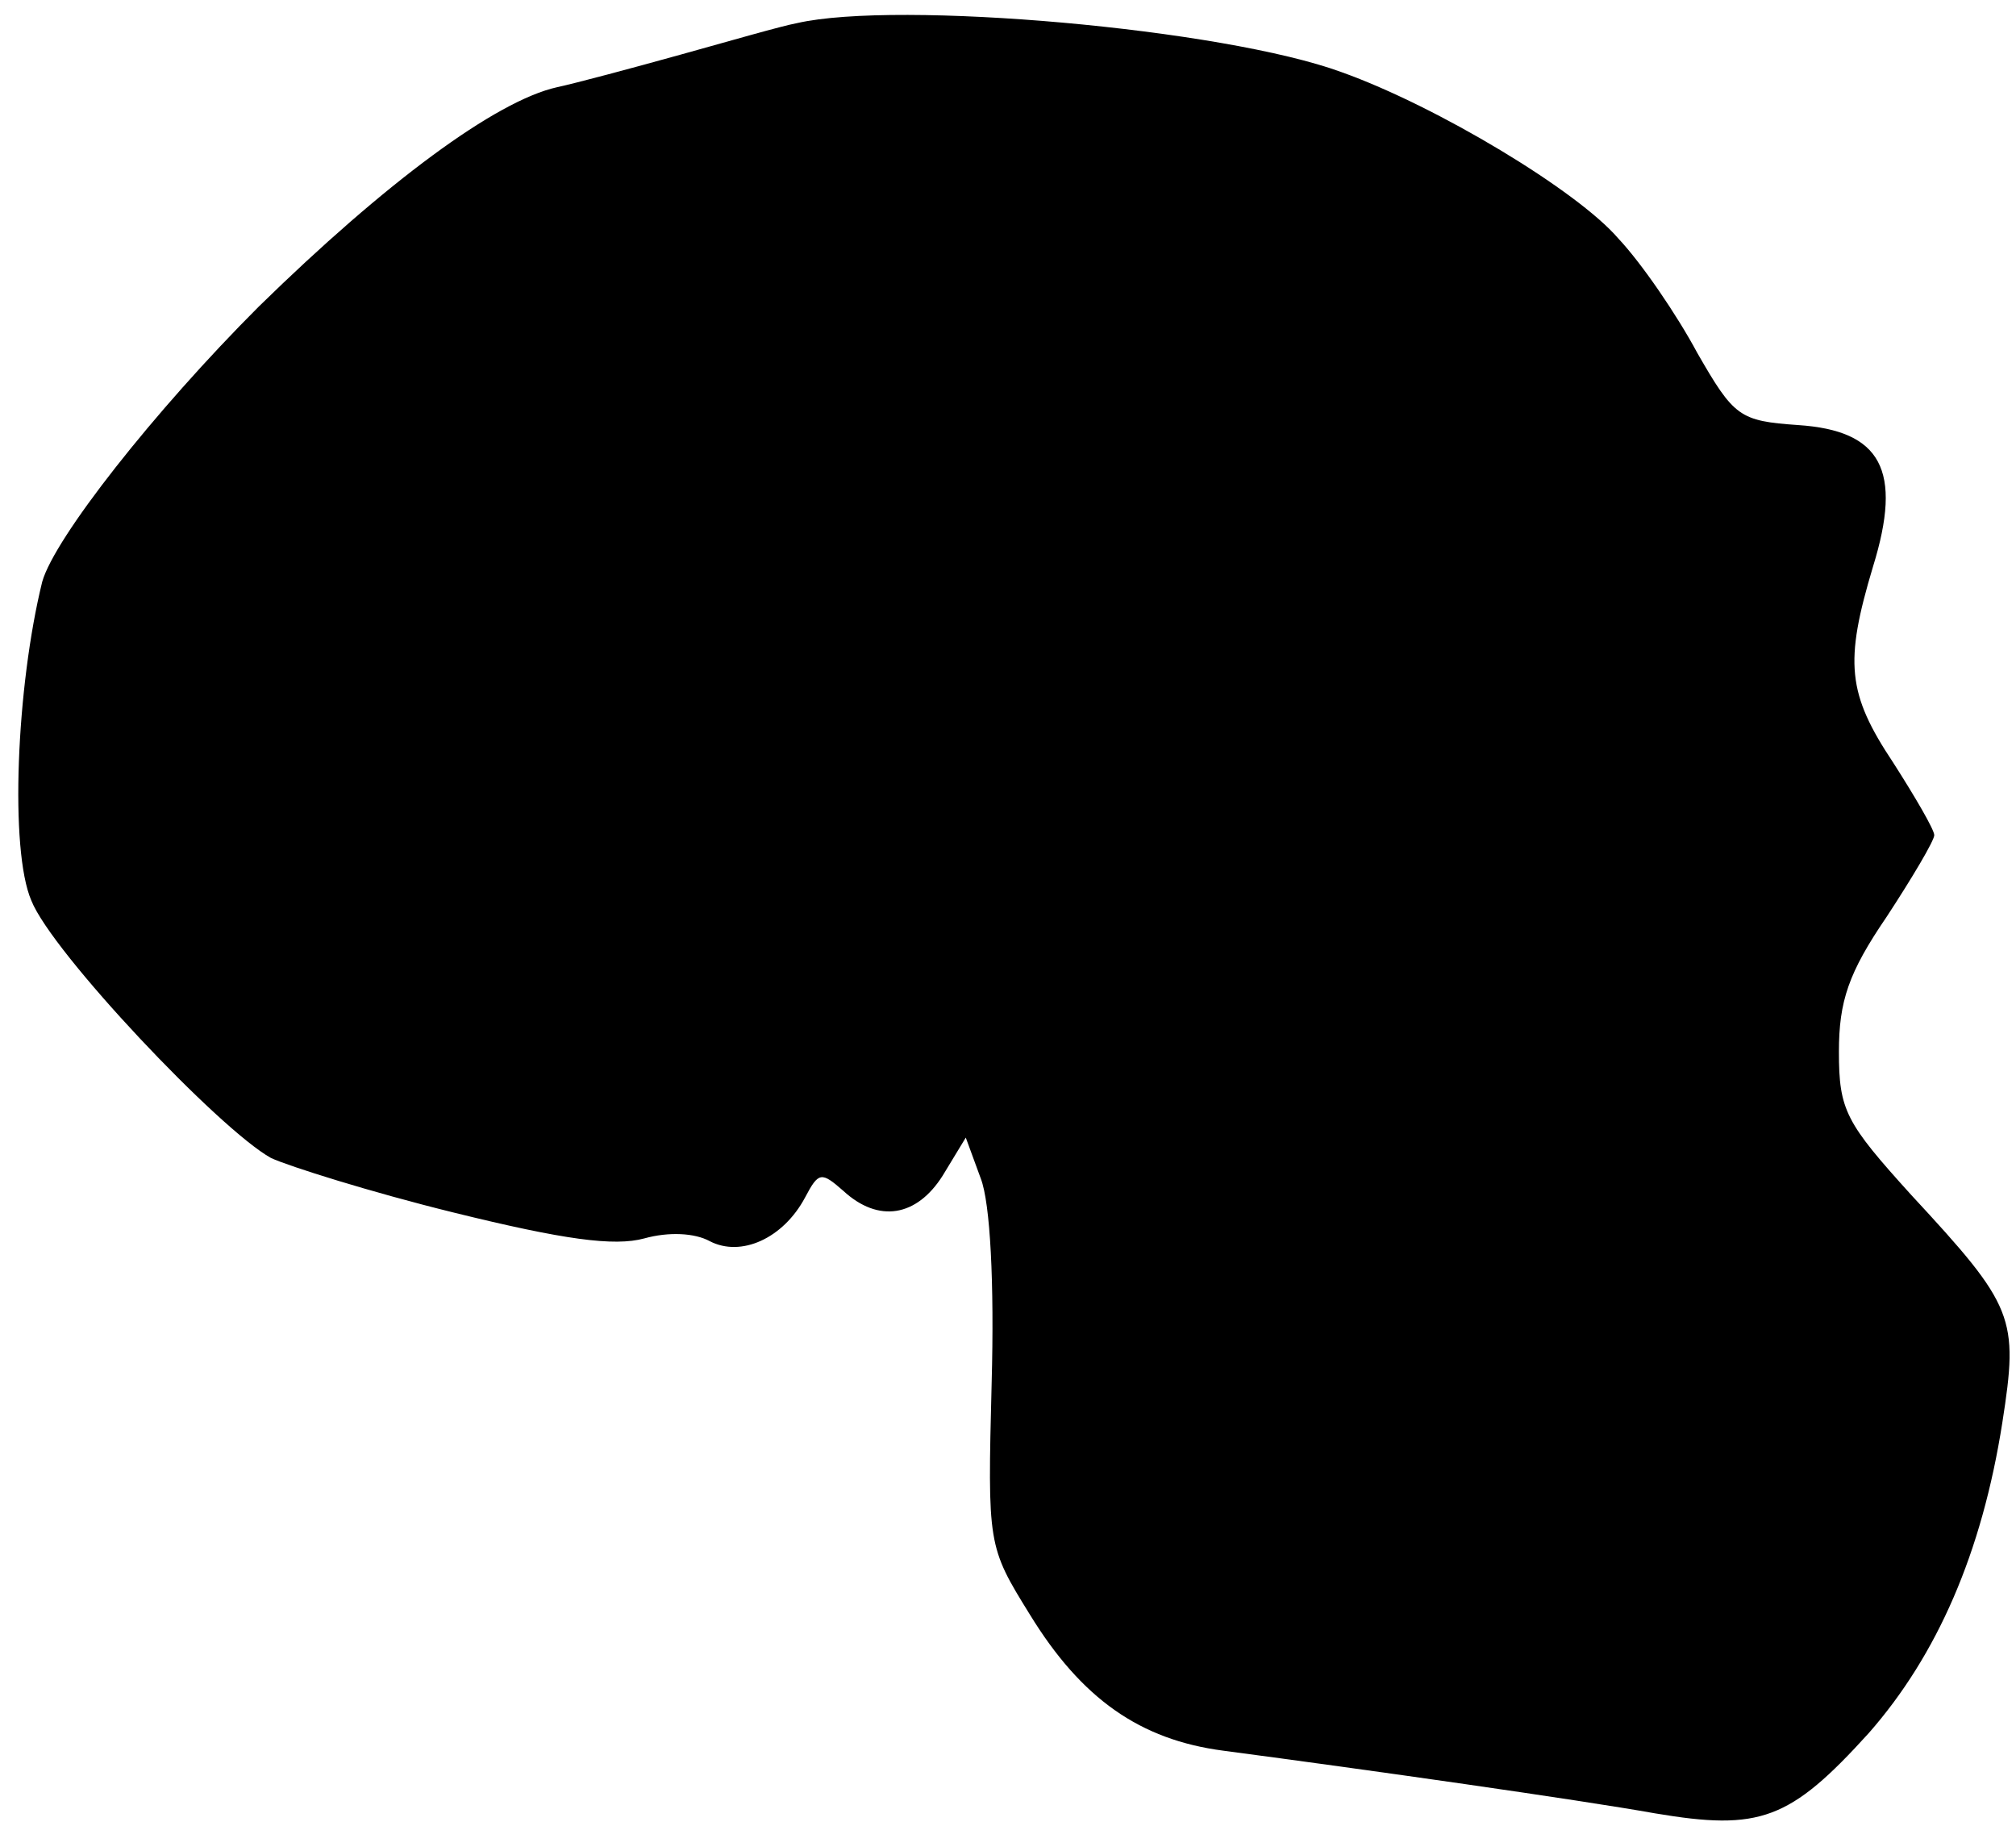<?xml version="1.0" standalone="no"?>
<!DOCTYPE svg PUBLIC "-//W3C//DTD SVG 20010904//EN"
 "http://www.w3.org/TR/2001/REC-SVG-20010904/DTD/svg10.dtd">
<svg version="1.0" xmlns="http://www.w3.org/2000/svg"
 width="148pt" height="134pt" viewBox="0 0 148 134"
 preserveAspectRatio="xMidYMid meet">

<g transform="translate(0,134) scale(0.1,-0.1)"
fill="#000000" stroke="none">
<path d="M585 1323 c-11 -2 -49 -13 -85 -23 -36 -10 -77 -21 -91 -24 -45 -10
-126 -70 -219 -161 -77 -77 -150 -170 -159 -202 -19 -77 -24 -197 -8 -234 15
-38 138 -168 176 -189 13 -6 73 -25 134 -40 81 -20 118 -25 140 -19 18 5 37 4
48 -2 23 -12 54 2 70 32 10 19 12 19 28 5 26 -24 54 -19 73 11 l17 28 11 -30
c7 -18 10 -77 8 -150 -3 -119 -3 -120 28 -170 38 -62 81 -92 142 -100 106 -14
261 -36 317 -46 77 -13 99 -5 157 59 50 57 83 132 98 228 12 77 9 85 -67 167
-48 53 -53 62 -53 105 0 37 7 58 35 99 19 29 35 56 35 60 0 4 -14 28 -30 53
-34 51 -36 74 -15 144 22 71 6 100 -55 104 -43 3 -47 6 -74 53 -15 28 -41 66
-58 84 -30 35 -133 97 -203 122 -87 32 -326 53 -400 36z"/>
</g>
</svg>
